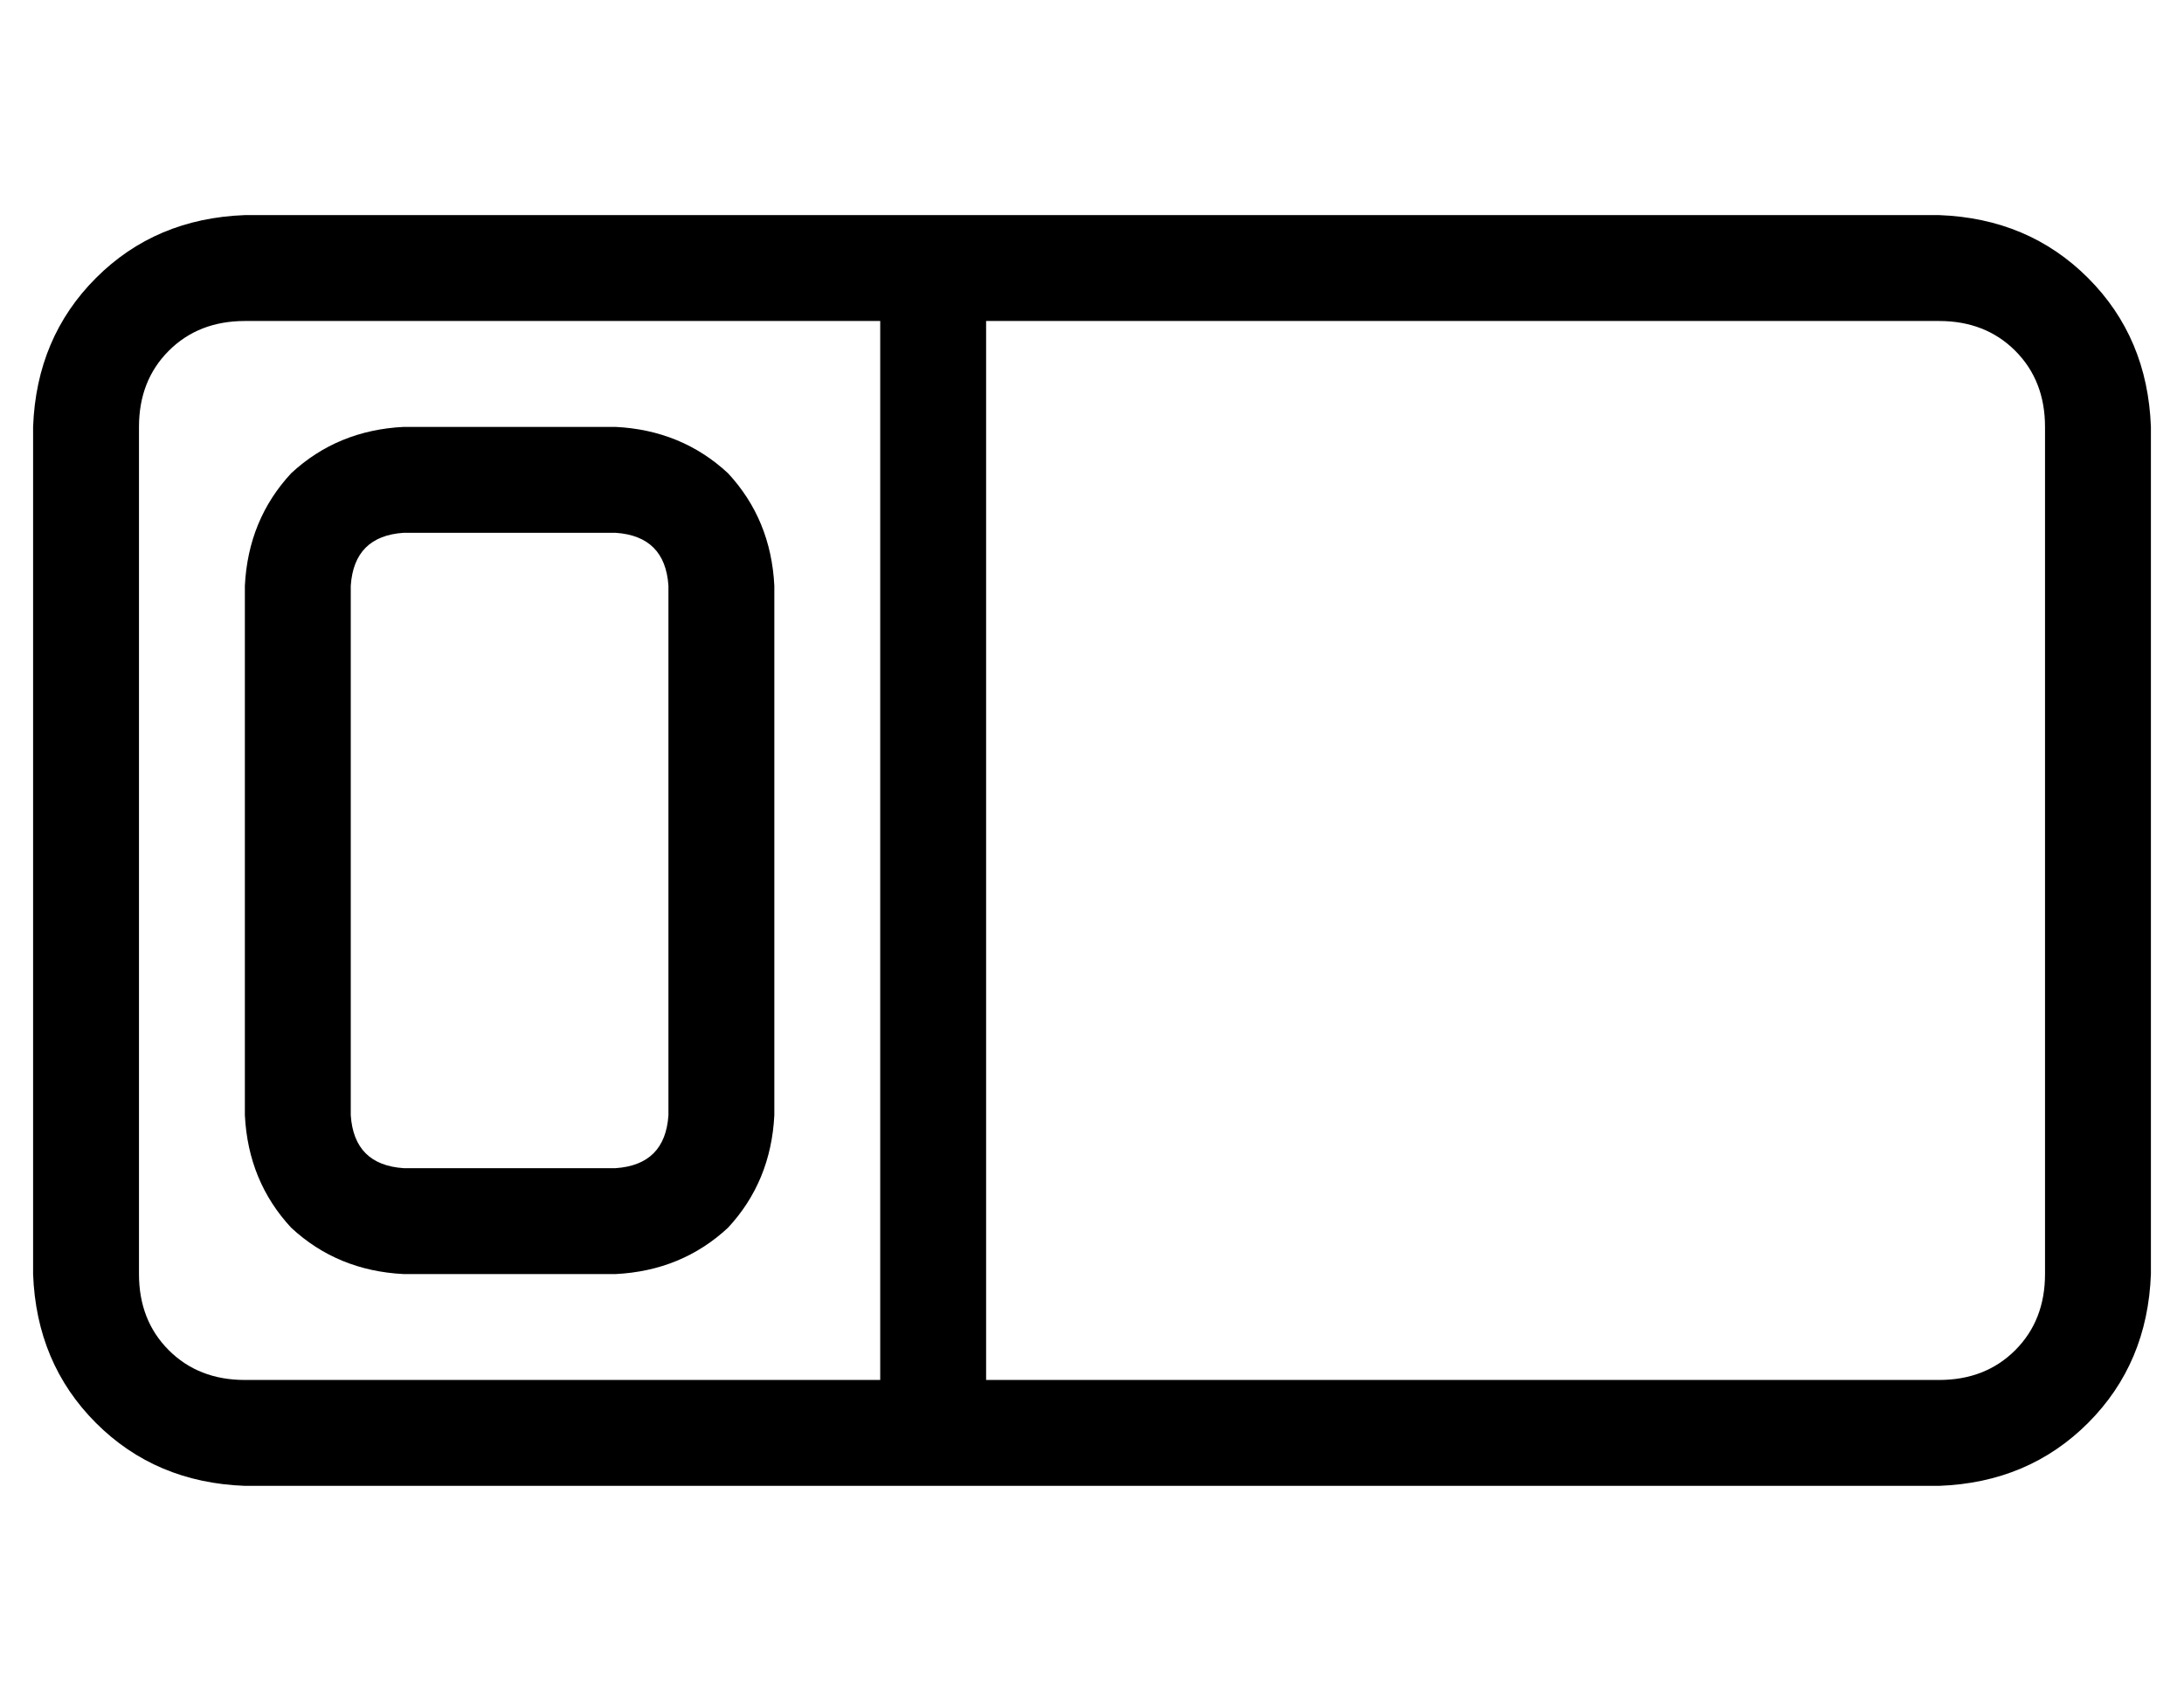 <?xml version="1.0" standalone="no"?>
<!DOCTYPE svg PUBLIC "-//W3C//DTD SVG 1.1//EN" "http://www.w3.org/Graphics/SVG/1.1/DTD/svg11.dtd" >
<svg xmlns="http://www.w3.org/2000/svg" xmlns:xlink="http://www.w3.org/1999/xlink" version="1.1" viewBox="-10 -40 660 512">
   <path fill="currentColor"
d="M256 57v320v-320v320h-192v0q-14 0 -23 -9t-9 -23v-256v0q0 -14 9 -23t23 -9h192v0zM288 57h288h-288h288q14 0 23 9t9 23v256v0q0 14 -9 23t-23 9h-288v0v-320v0zM64 25q-27 1 -45 19v0v0q-18 18 -19 45v256v0q1 27 19 45t45 19h512v0q27 -1 45 -19t19 -45v-256v0
q-1 -27 -19 -45t-45 -19h-512v0zM176 121q15 1 16 16v160v0q-1 15 -16 16h-64v0q-15 -1 -16 -16v-160v0q1 -15 16 -16h64v0zM112 89q-20 1 -34 14v0v0q-13 14 -14 34v160v0q1 20 14 34q14 13 34 14h64v0q20 -1 34 -14q13 -14 14 -34v-160v0q-1 -20 -14 -34q-14 -13 -34 -14
h-64v0z" />
</svg>
